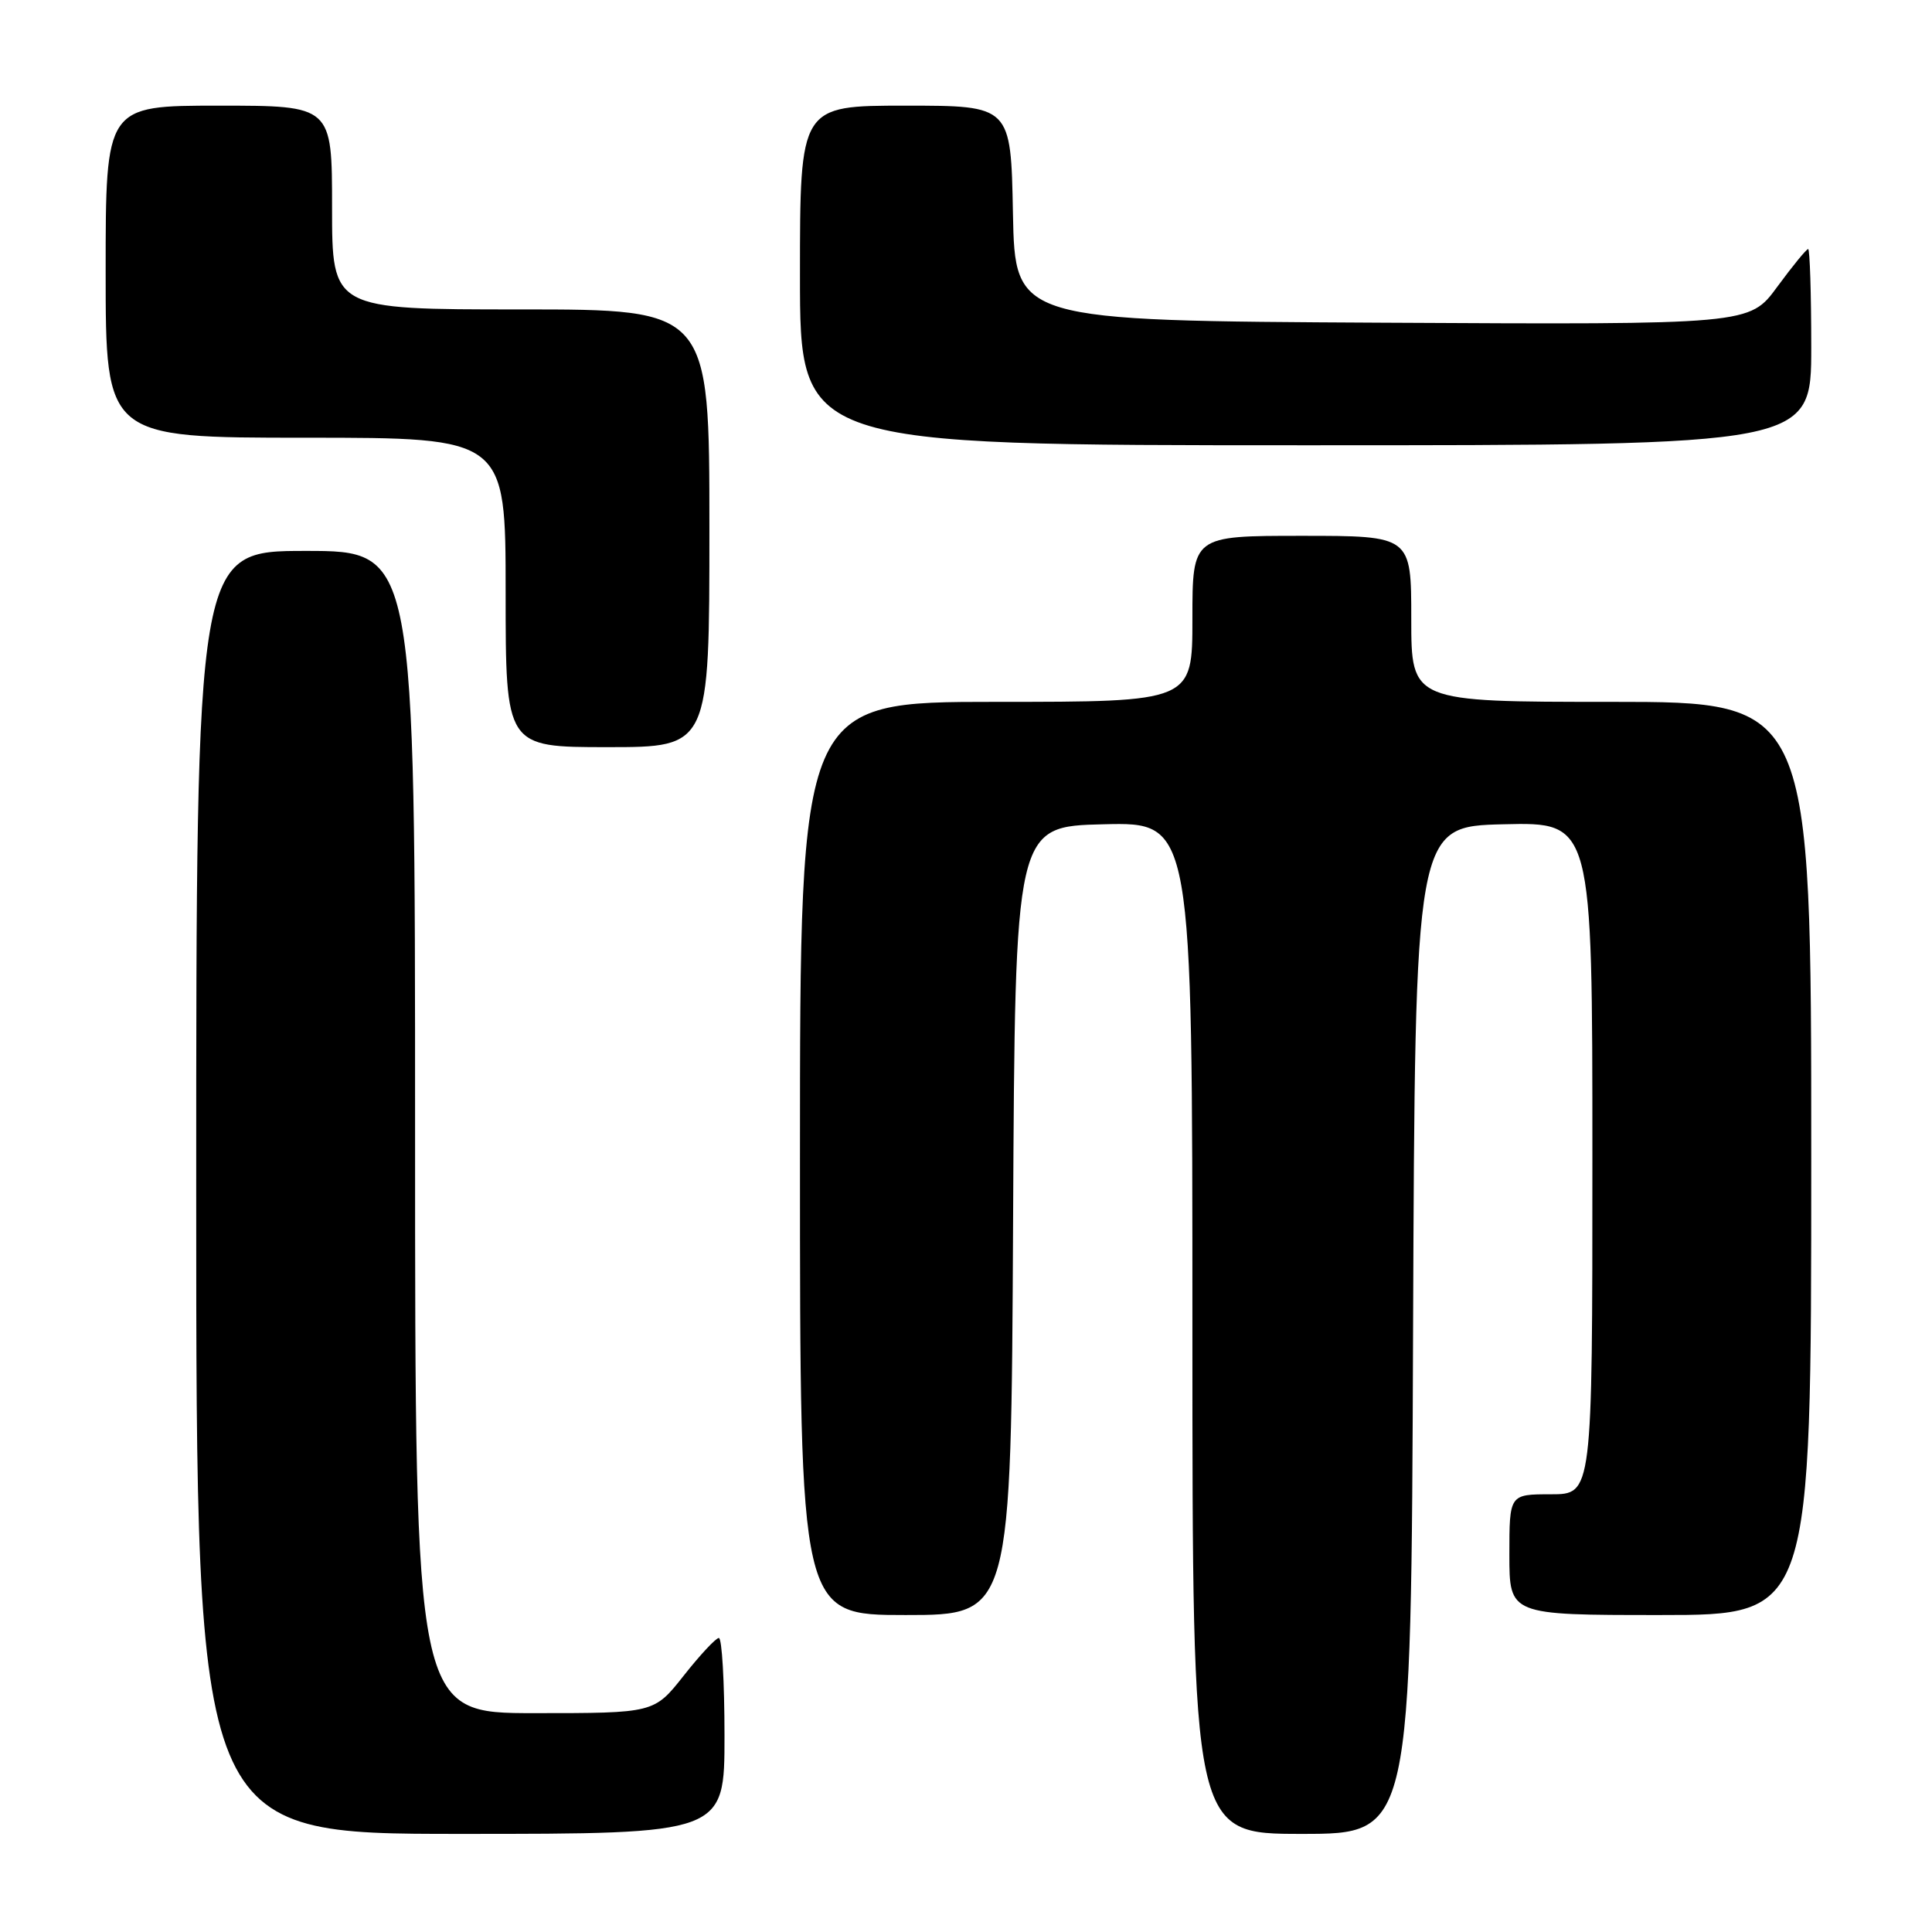 <?xml version="1.0" encoding="UTF-8" standalone="no"?>
<!DOCTYPE svg PUBLIC "-//W3C//DTD SVG 1.1//EN" "http://www.w3.org/Graphics/SVG/1.1/DTD/svg11.dtd" >
<svg xmlns="http://www.w3.org/2000/svg" xmlns:xlink="http://www.w3.org/1999/xlink" version="1.1" viewBox="0 0 256 256">
 <g >
 <path fill="currentColor"
d=" M 96.00 230.00 C 96.00 222.85 95.66 217.02 95.25 217.04 C 94.84 217.06 92.74 219.31 90.59 222.04 C 86.67 227.00 86.67 227.00 70.84 227.00 C 55.00 227.00 55.00 227.00 55.00 150.00 C 55.00 73.00 55.00 73.00 40.50 73.00 C 26.00 73.00 26.00 73.00 26.00 158.00 C 26.00 243.00 26.00 243.00 61.00 243.00 C 96.00 243.00 96.00 243.00 96.00 230.00 Z  M 187.24 176.25 C 187.50 109.50 187.50 109.50 199.25 109.22 C 211.00 108.94 211.00 108.94 211.00 153.47 C 211.00 198.00 211.00 198.00 205.50 198.00 C 200.00 198.00 200.00 198.00 200.00 206.00 C 200.00 214.00 200.00 214.00 220.00 214.00 C 240.00 214.00 240.00 214.00 240.00 153.50 C 240.00 93.00 240.00 93.00 213.50 93.00 C 187.00 93.00 187.00 93.00 187.00 82.00 C 187.00 71.00 187.00 71.00 172.50 71.00 C 158.00 71.00 158.00 71.00 158.00 82.00 C 158.00 93.00 158.00 93.00 132.00 93.00 C 106.00 93.00 106.00 93.00 106.00 153.50 C 106.00 214.00 106.00 214.00 119.99 214.00 C 133.98 214.00 133.98 214.00 134.24 161.75 C 134.50 109.50 134.50 109.50 146.25 109.22 C 158.00 108.94 158.00 108.94 158.00 175.97 C 158.00 243.00 158.00 243.00 172.49 243.00 C 186.99 243.00 186.99 243.00 187.24 176.25 Z  M 94.00 70.00 C 94.00 41.00 94.00 41.00 69.00 41.00 C 44.00 41.00 44.00 41.00 44.00 27.50 C 44.00 14.00 44.00 14.00 29.00 14.00 C 14.00 14.00 14.00 14.00 14.00 36.00 C 14.00 58.00 14.00 58.00 40.50 58.00 C 67.00 58.00 67.00 58.00 67.00 78.50 C 67.00 99.00 67.00 99.00 80.50 99.00 C 94.00 99.00 94.00 99.00 94.00 70.00 Z  M 240.00 46.00 C 240.00 38.85 239.81 33.00 239.59 33.00 C 239.36 33.00 237.52 35.25 235.49 38.01 C 231.82 43.02 231.82 43.02 183.16 42.76 C 134.50 42.50 134.50 42.50 134.22 28.25 C 133.95 14.00 133.95 14.00 119.97 14.00 C 106.00 14.00 106.00 14.00 106.00 36.50 C 106.00 59.00 106.00 59.00 173.00 59.00 C 240.00 59.00 240.00 59.00 240.00 46.00 Z "/>
</g>
</svg>